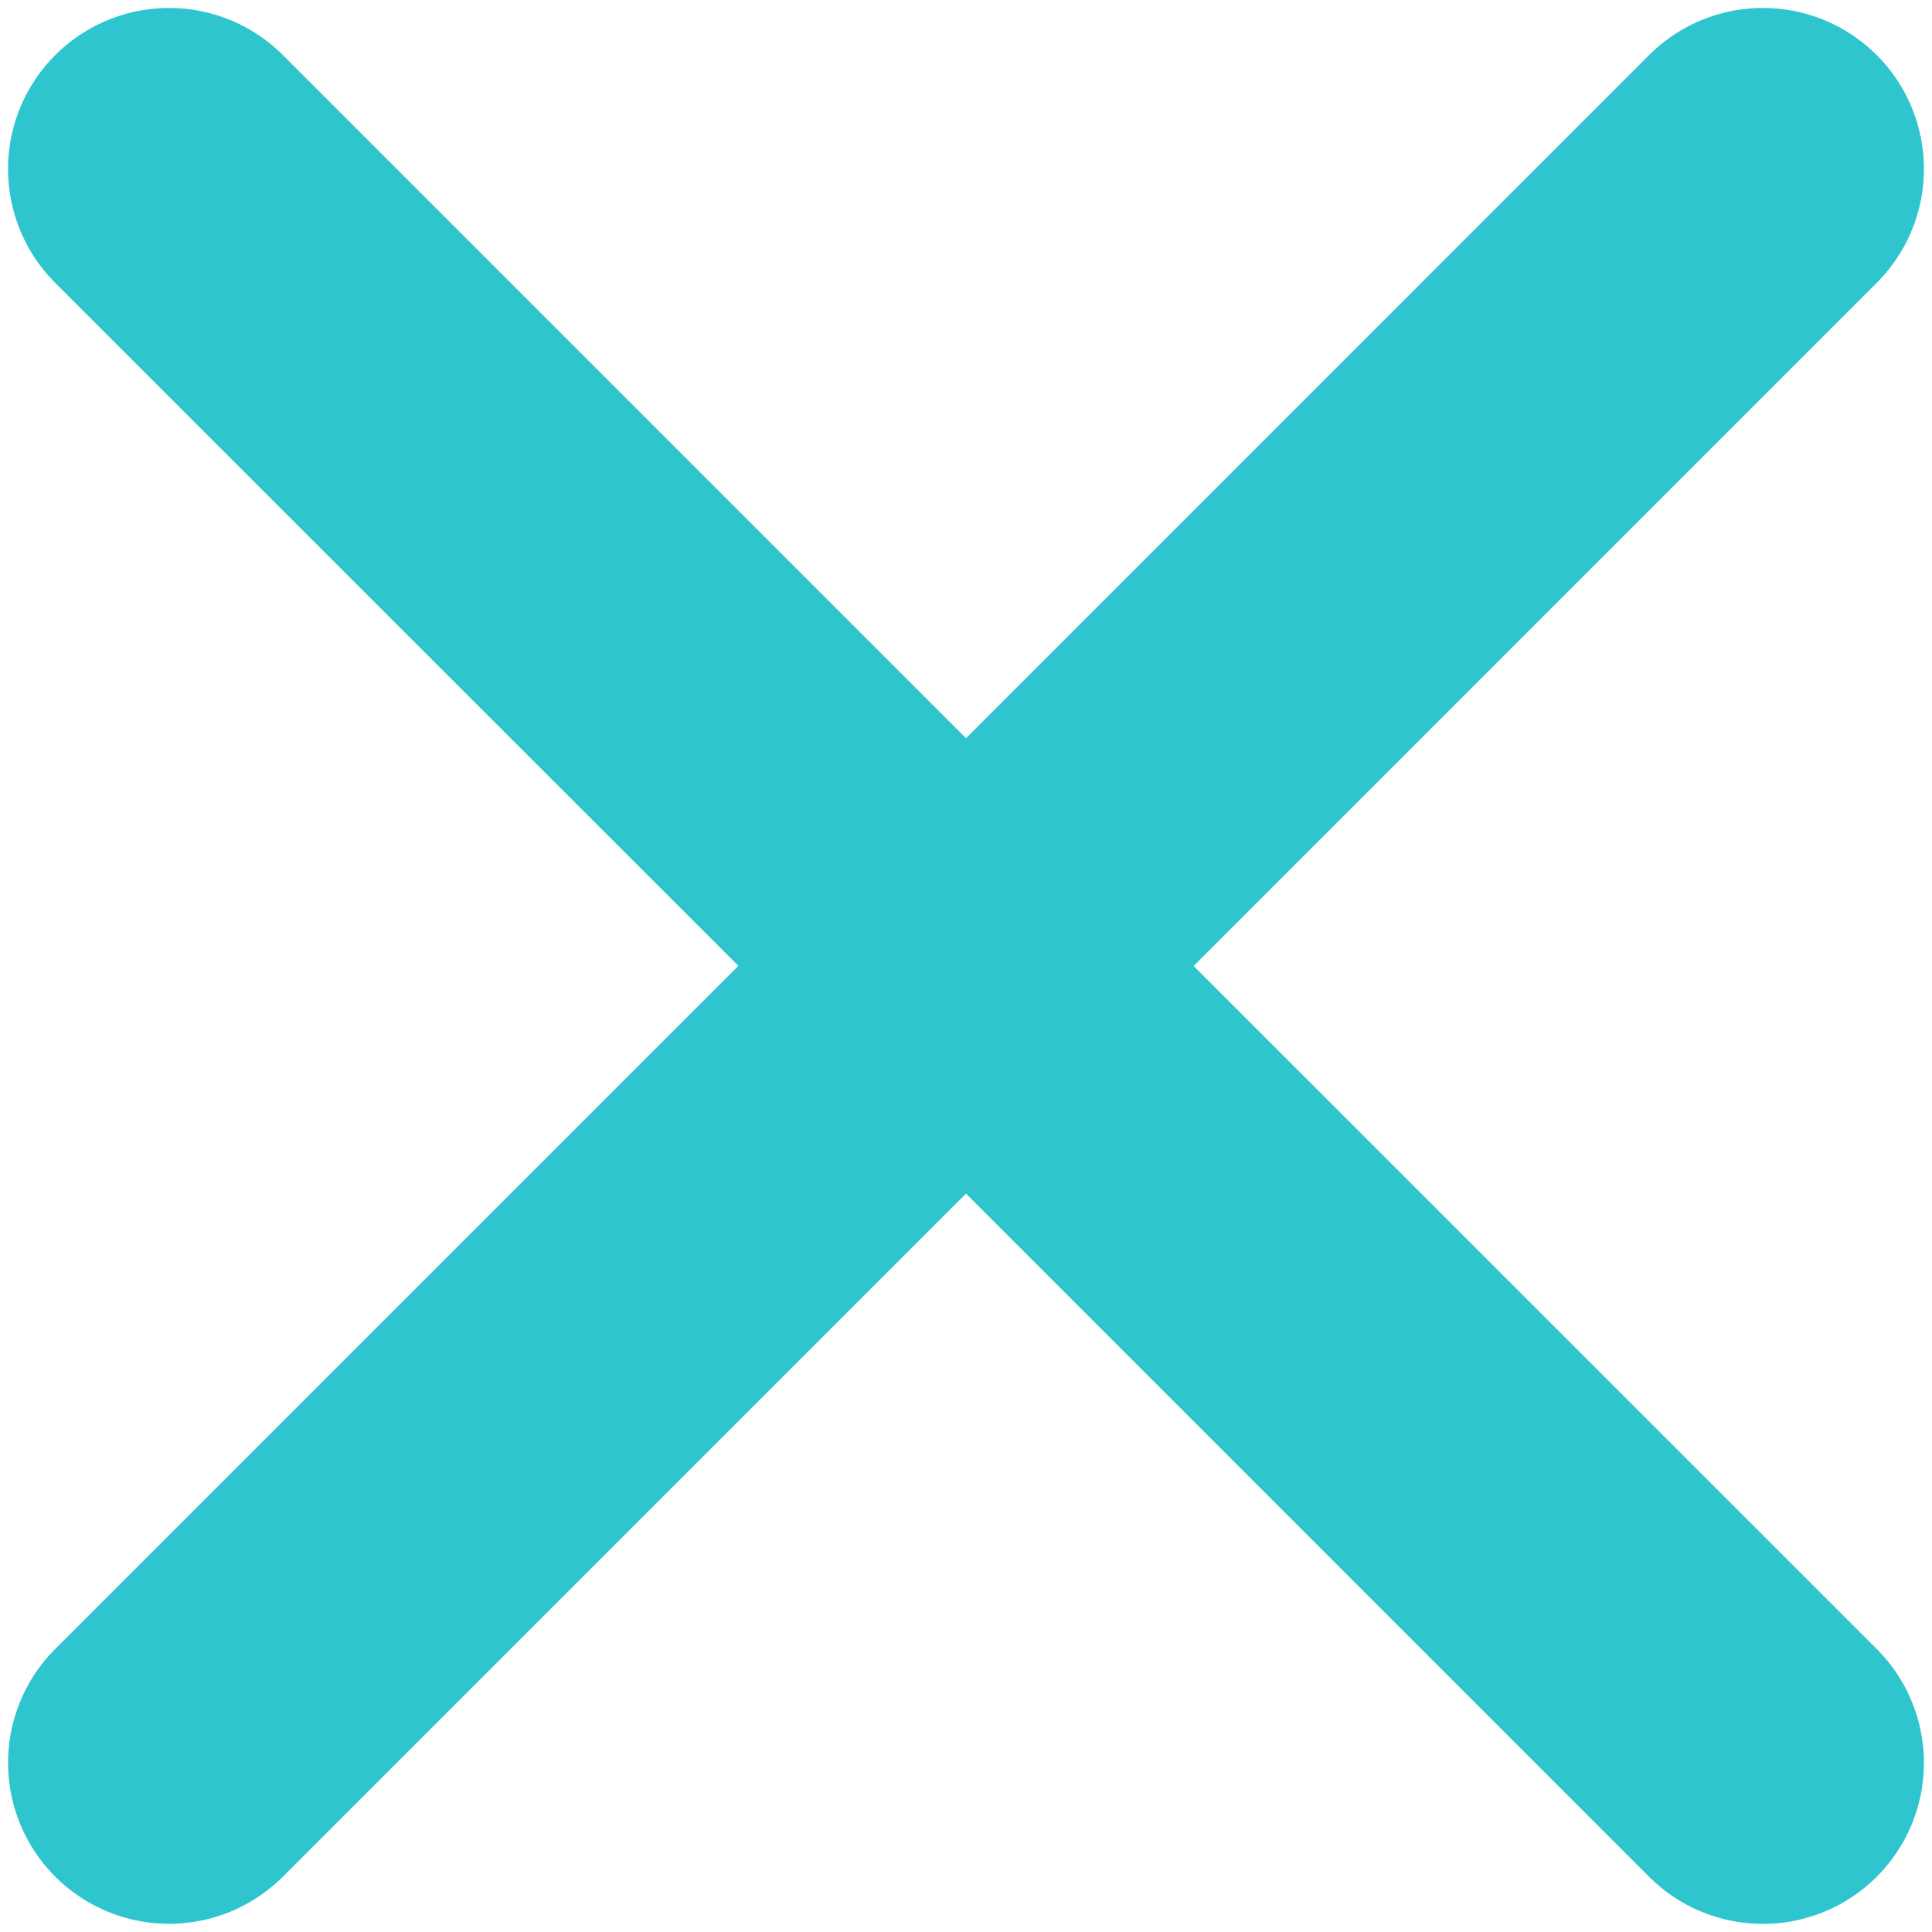 <svg width="24" height="24" fill="none" xmlns="http://www.w3.org/2000/svg"><path fill-rule="evenodd" clip-rule="evenodd" d="M23.314.685a2 2 0 010 2.828L14.828 12l8.486 8.485a2 2 0 11-2.829 2.828L12 14.827l-8.485 8.485a2 2 0 11-2.829-2.828l8.486-8.486L.686 3.514A2 2 0 013.515.685L12 9.17 20.485.685a2 2 0 012.829 0z" fill="#2EC5CE"/></svg>